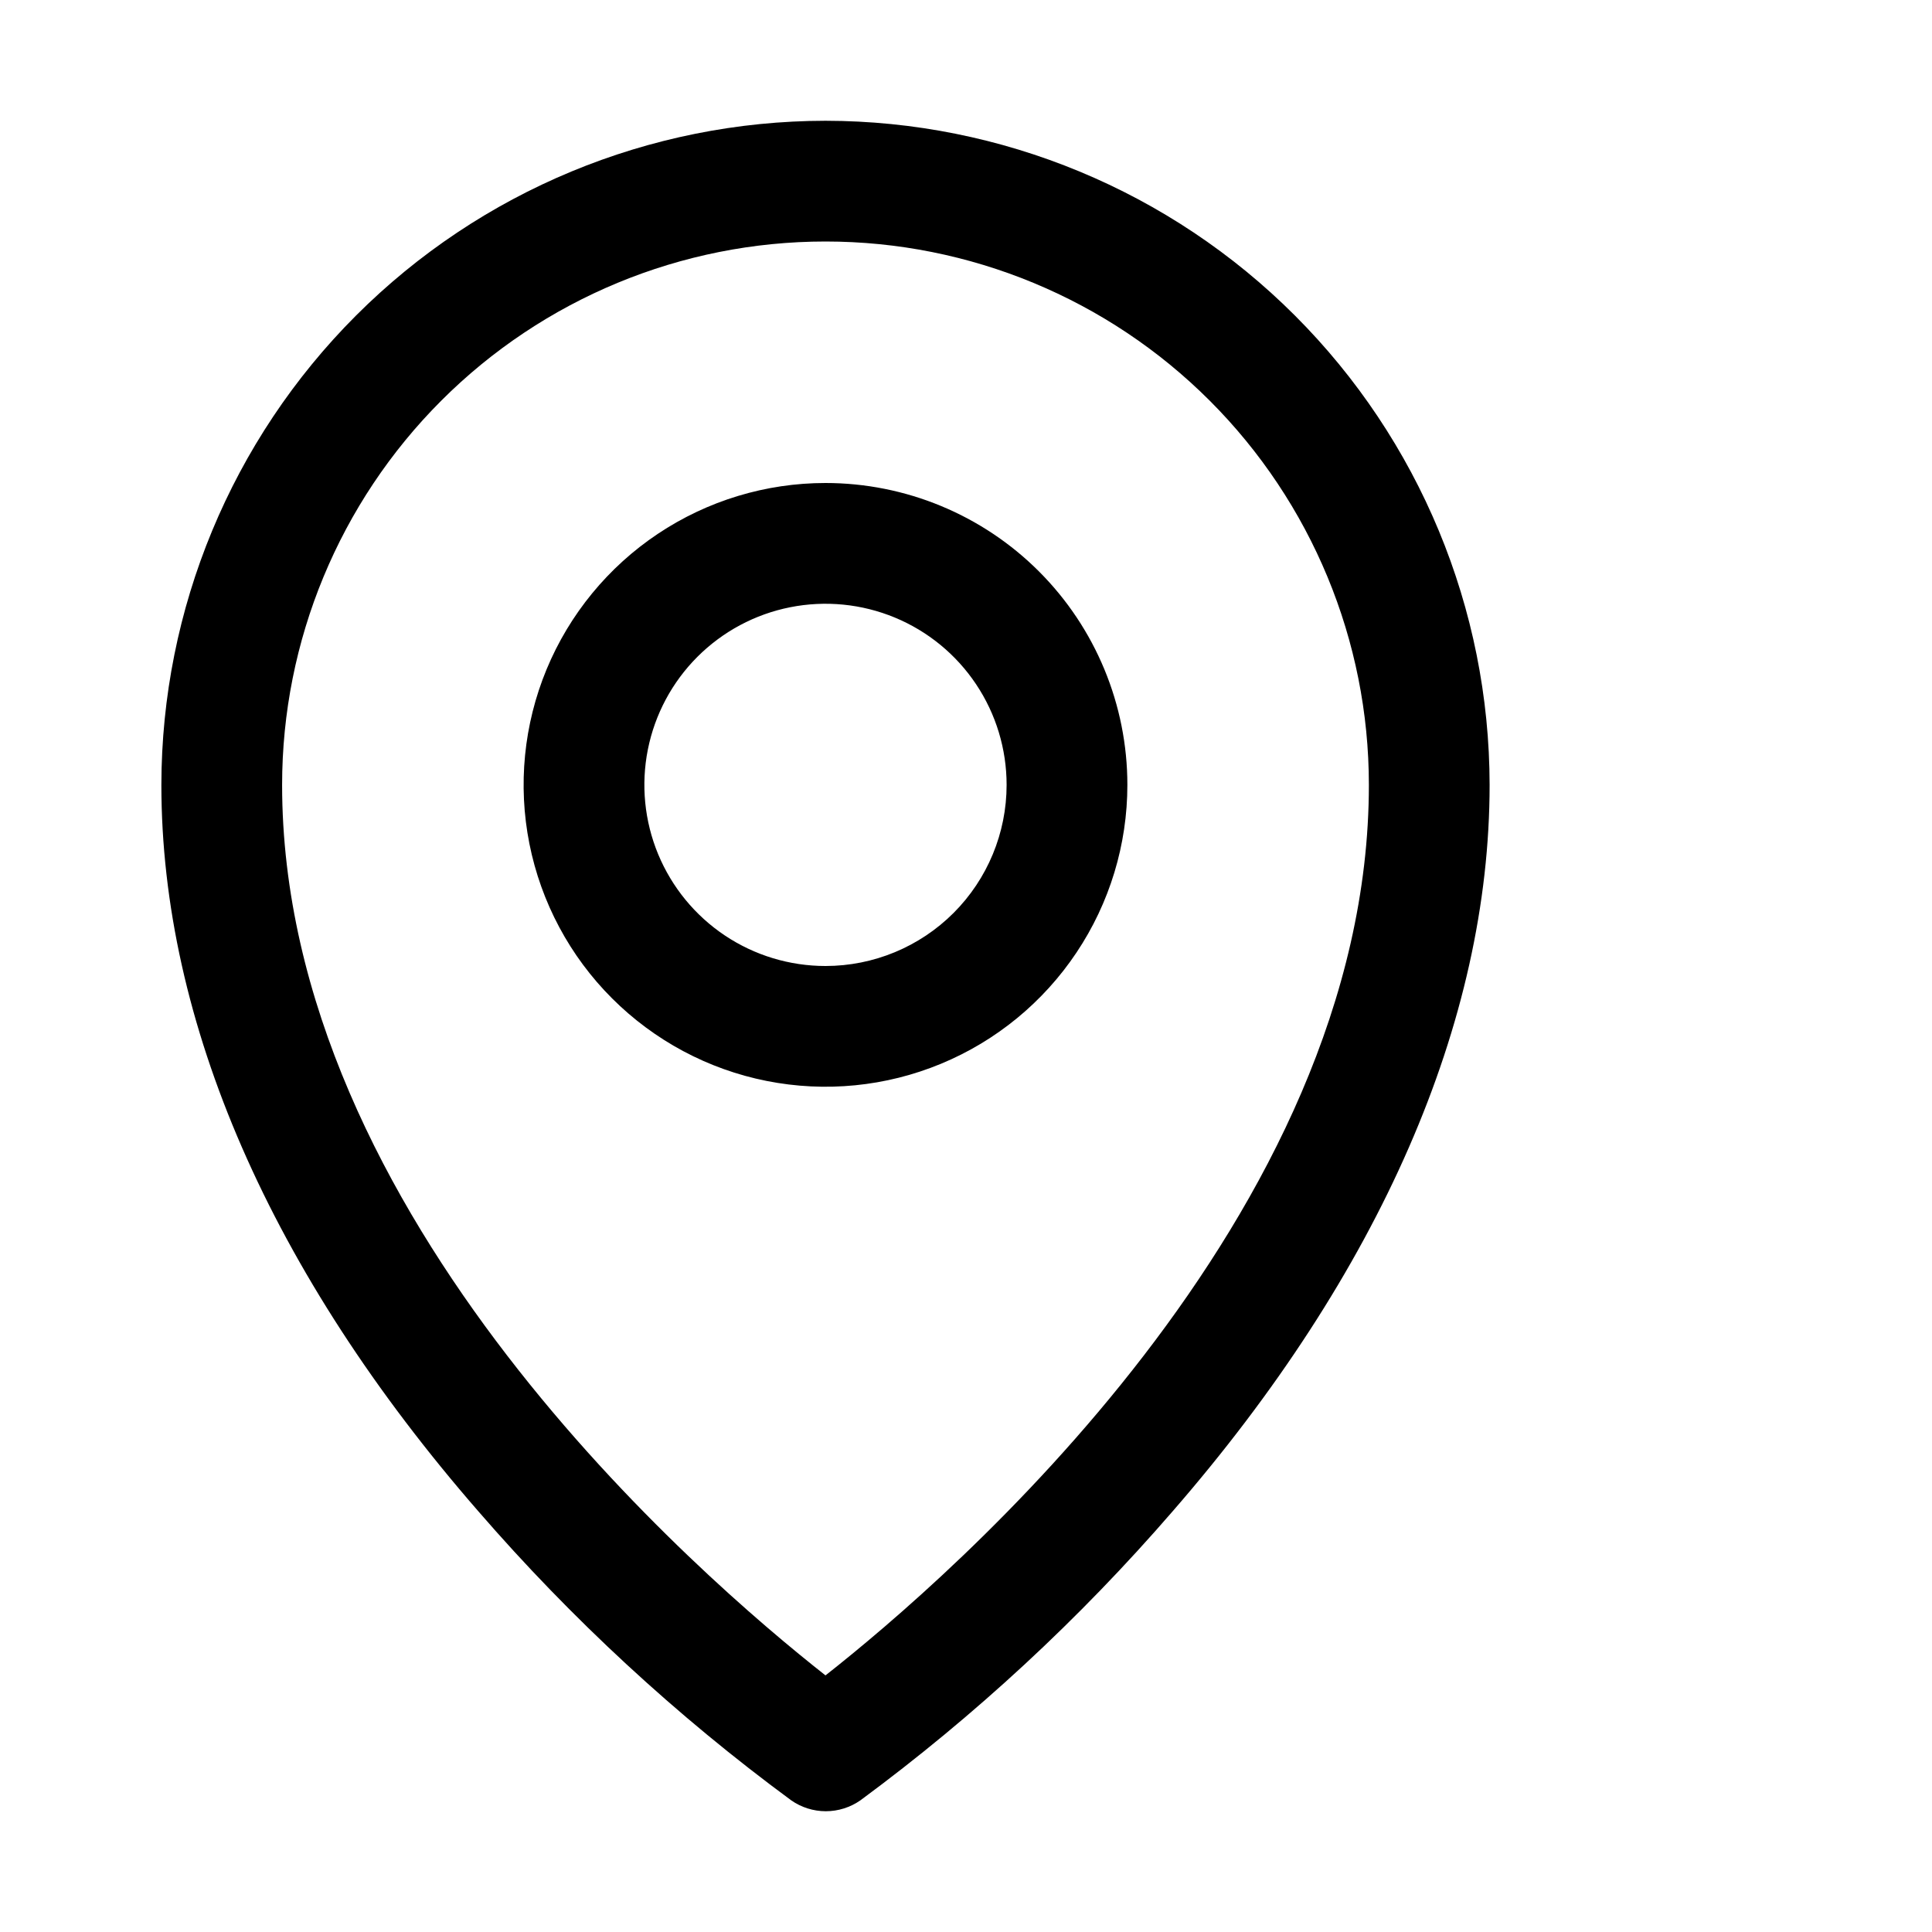<svg width="55" height="55" viewBox="0 0 55 55" fill="none" xmlns="http://www.w3.org/2000/svg">
<path d="M23.5 13.75C21.8 13.75 20.139 14.254 18.726 15.198C17.312 16.143 16.211 17.485 15.56 19.055C14.91 20.625 14.74 22.353 15.071 24.02C15.403 25.687 16.221 27.219 17.423 28.42C18.625 29.622 20.156 30.441 21.823 30.772C23.491 31.104 25.218 30.934 26.789 30.283C28.359 29.633 29.701 28.531 30.645 27.118C31.59 25.705 32.094 24.043 32.094 22.344C32.094 20.064 31.188 17.879 29.577 16.267C27.965 14.655 25.779 13.75 23.5 13.75ZM23.5 27.5C22.48 27.5 21.483 27.198 20.635 26.631C19.787 26.064 19.127 25.259 18.736 24.317C18.346 23.375 18.244 22.338 18.443 21.338C18.642 20.338 19.133 19.419 19.854 18.698C20.575 17.977 21.494 17.485 22.494 17.287C23.494 17.088 24.531 17.19 25.473 17.58C26.415 17.97 27.221 18.631 27.787 19.479C28.354 20.327 28.656 21.324 28.656 22.344C28.656 23.711 28.113 25.023 27.146 25.99C26.179 26.957 24.867 27.5 23.5 27.5ZM23.5 3.438C18.488 3.443 13.682 5.437 10.137 8.981C6.593 12.526 4.599 17.331 4.594 22.344C4.594 29.09 7.711 36.24 13.617 43.023C16.271 46.087 19.258 48.847 22.523 51.251C22.811 51.453 23.156 51.562 23.509 51.562C23.861 51.562 24.206 51.453 24.495 51.251C27.753 48.846 30.734 46.086 33.383 43.023C39.28 36.24 42.406 29.09 42.406 22.344C42.401 17.331 40.407 12.526 36.862 8.981C33.318 5.437 28.512 3.443 23.5 3.438ZM23.5 47.695C19.949 44.902 8.031 34.644 8.031 22.344C8.031 18.241 9.661 14.307 12.562 11.406C15.463 8.505 19.397 6.875 23.5 6.875C27.603 6.875 31.537 8.505 34.438 11.406C37.339 14.307 38.969 18.241 38.969 22.344C38.969 34.639 27.051 44.902 23.5 47.695Z" fill="black"/>
</svg>
